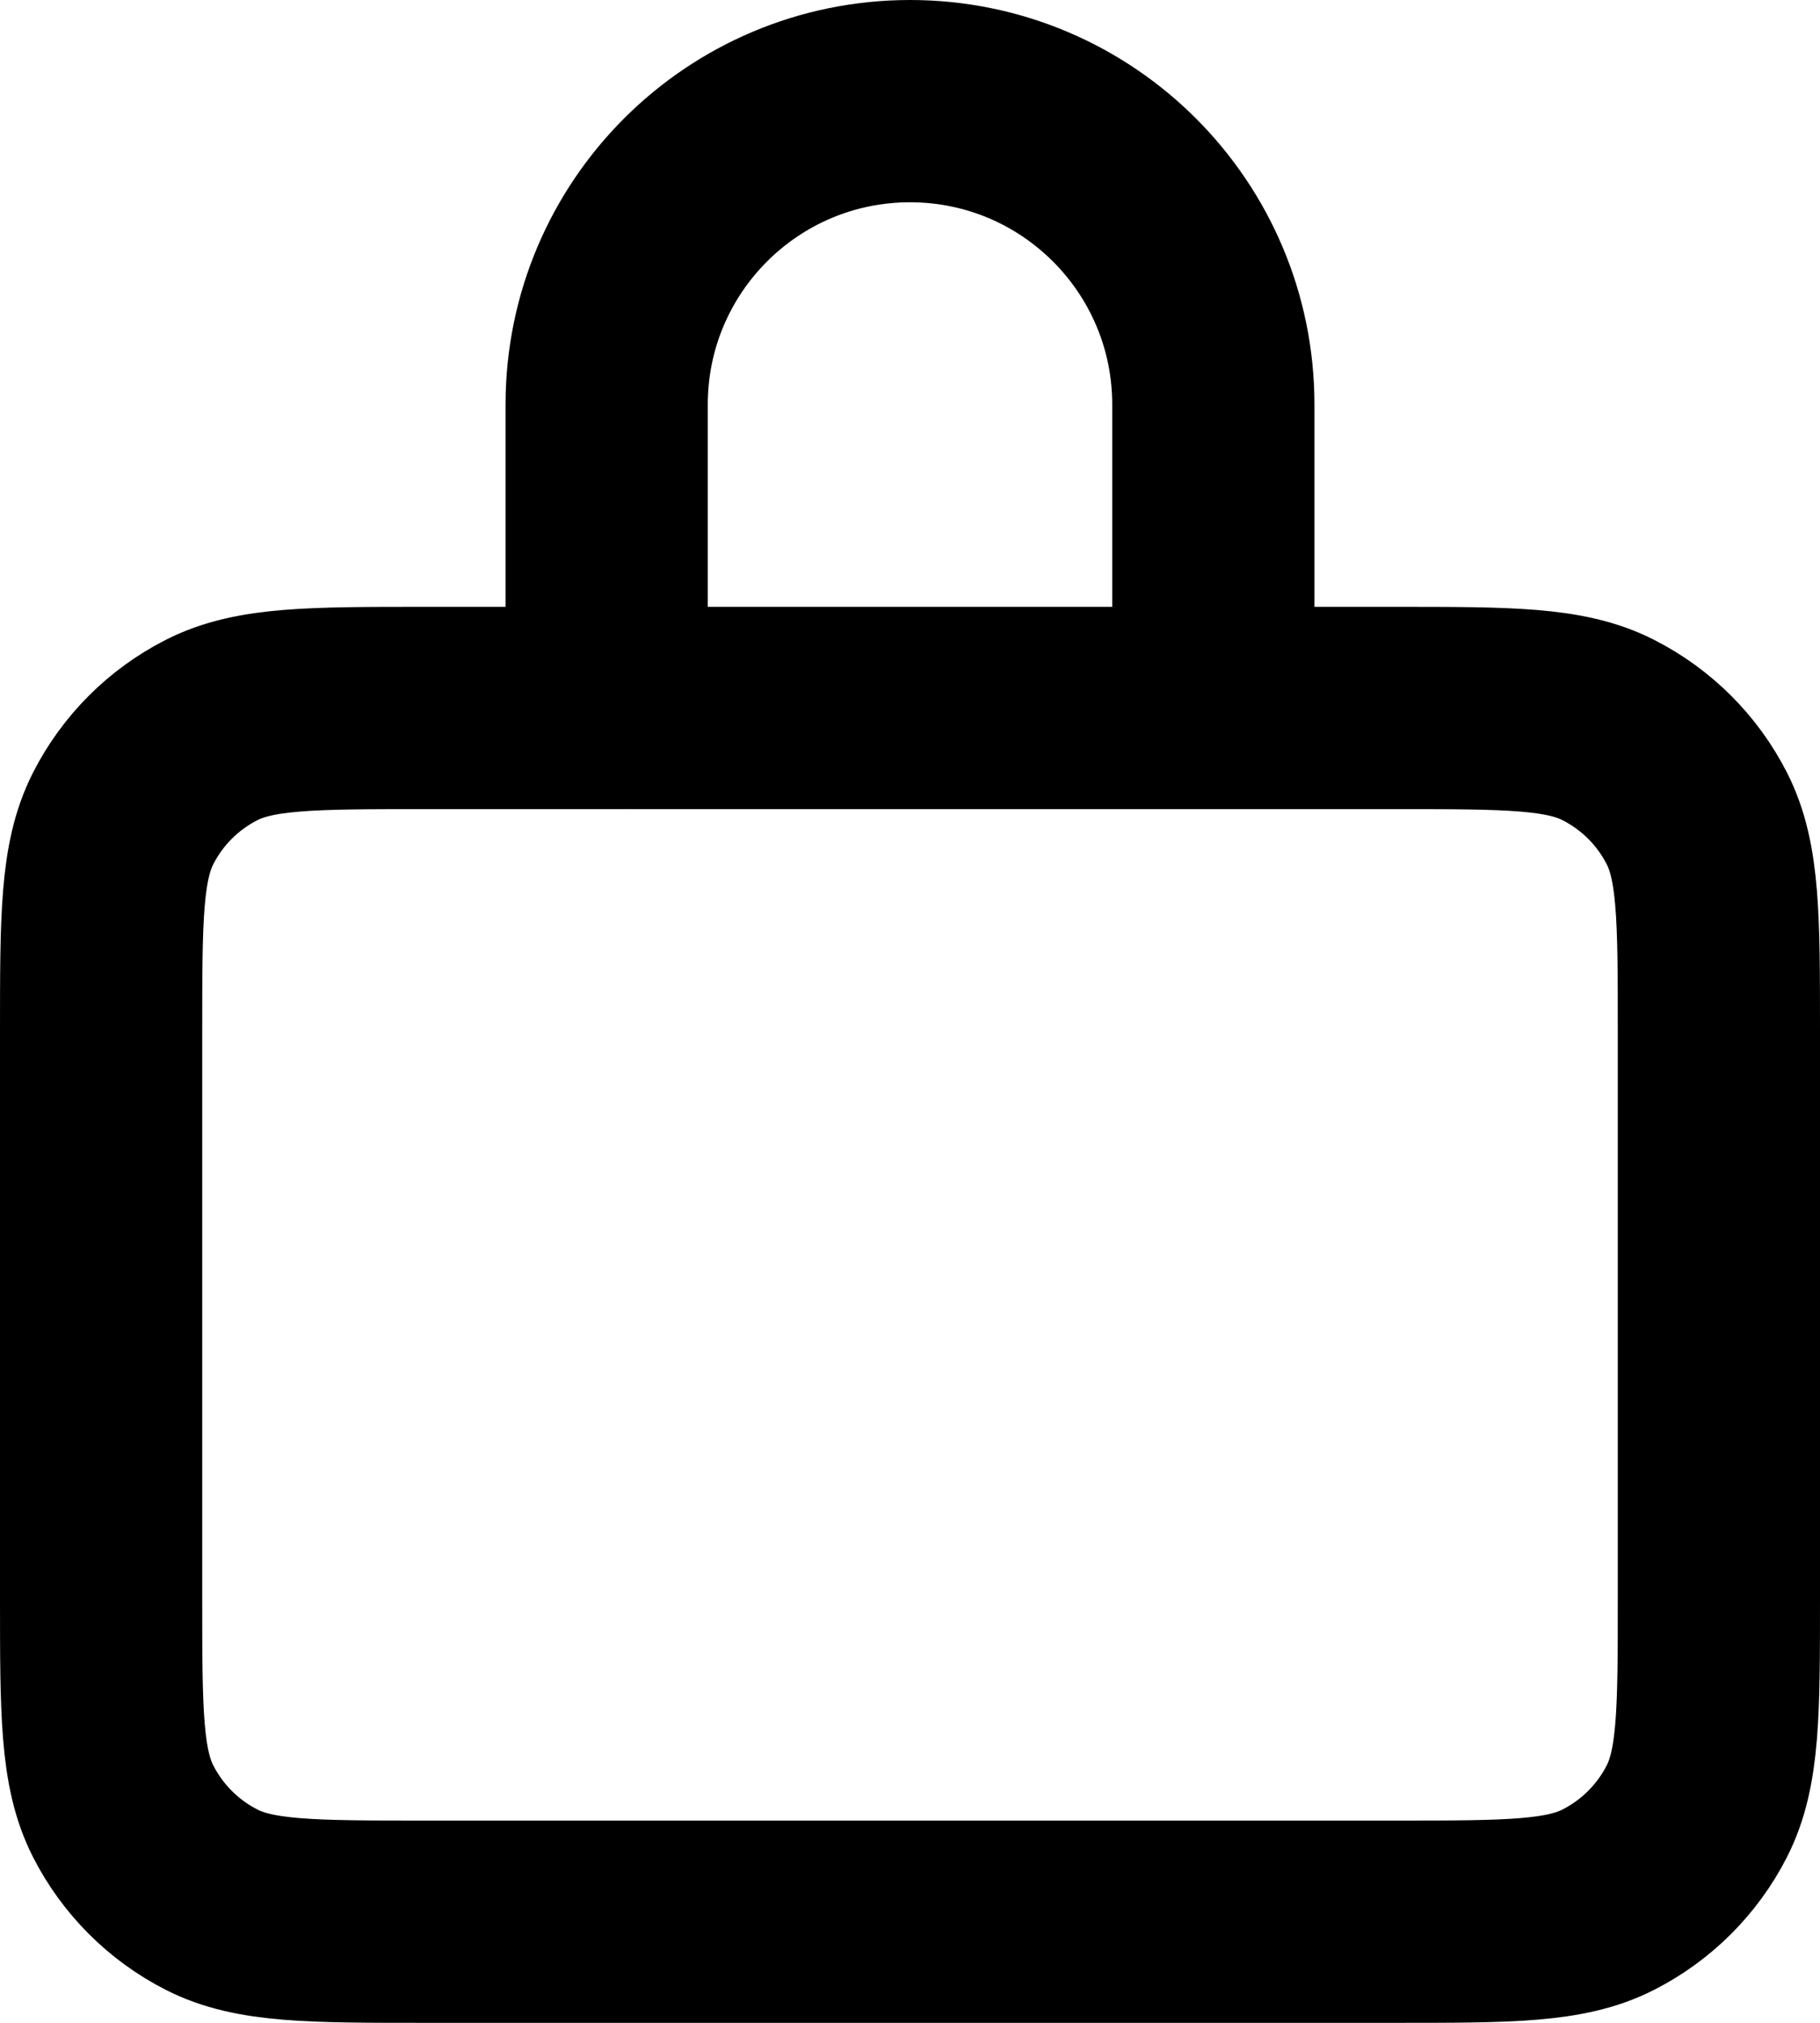 <svg width="18" height="20" viewBox="0 0 18 20" fill="none" xmlns="http://www.w3.org/2000/svg">
<path d="M6.23 7H4.2C3.08 7 2.52 7 2.092 7.218C1.715 7.41 1.41 7.715 1.218 8.092C1 8.52 1 9.08 1 10.2V15.8C1 16.92 1 17.48 1.218 17.908C1.41 18.284 1.715 18.59 2.092 18.782C2.519 19 3.079 19 4.197 19H13.803C14.921 19 15.48 19 15.907 18.782C16.284 18.59 16.59 18.284 16.782 17.908C17 17.48 17 16.922 17 15.804V10.197C17 9.079 17 8.519 16.782 8.092C16.59 7.715 16.284 7.41 15.907 7.218C15.48 7 14.92 7 13.8 7H11.769M6.23 7H11.769M6.23 7C6.103 7 6 6.897 6 6.769V4C6 2.343 7.343 1 9 1C10.657 1 12 2.343 12 4V6.769C12 6.897 11.896 7 11.769 7" stroke="black" stroke-width="2" stroke-linecap="round" stroke-linejoin="round"/>
</svg>
